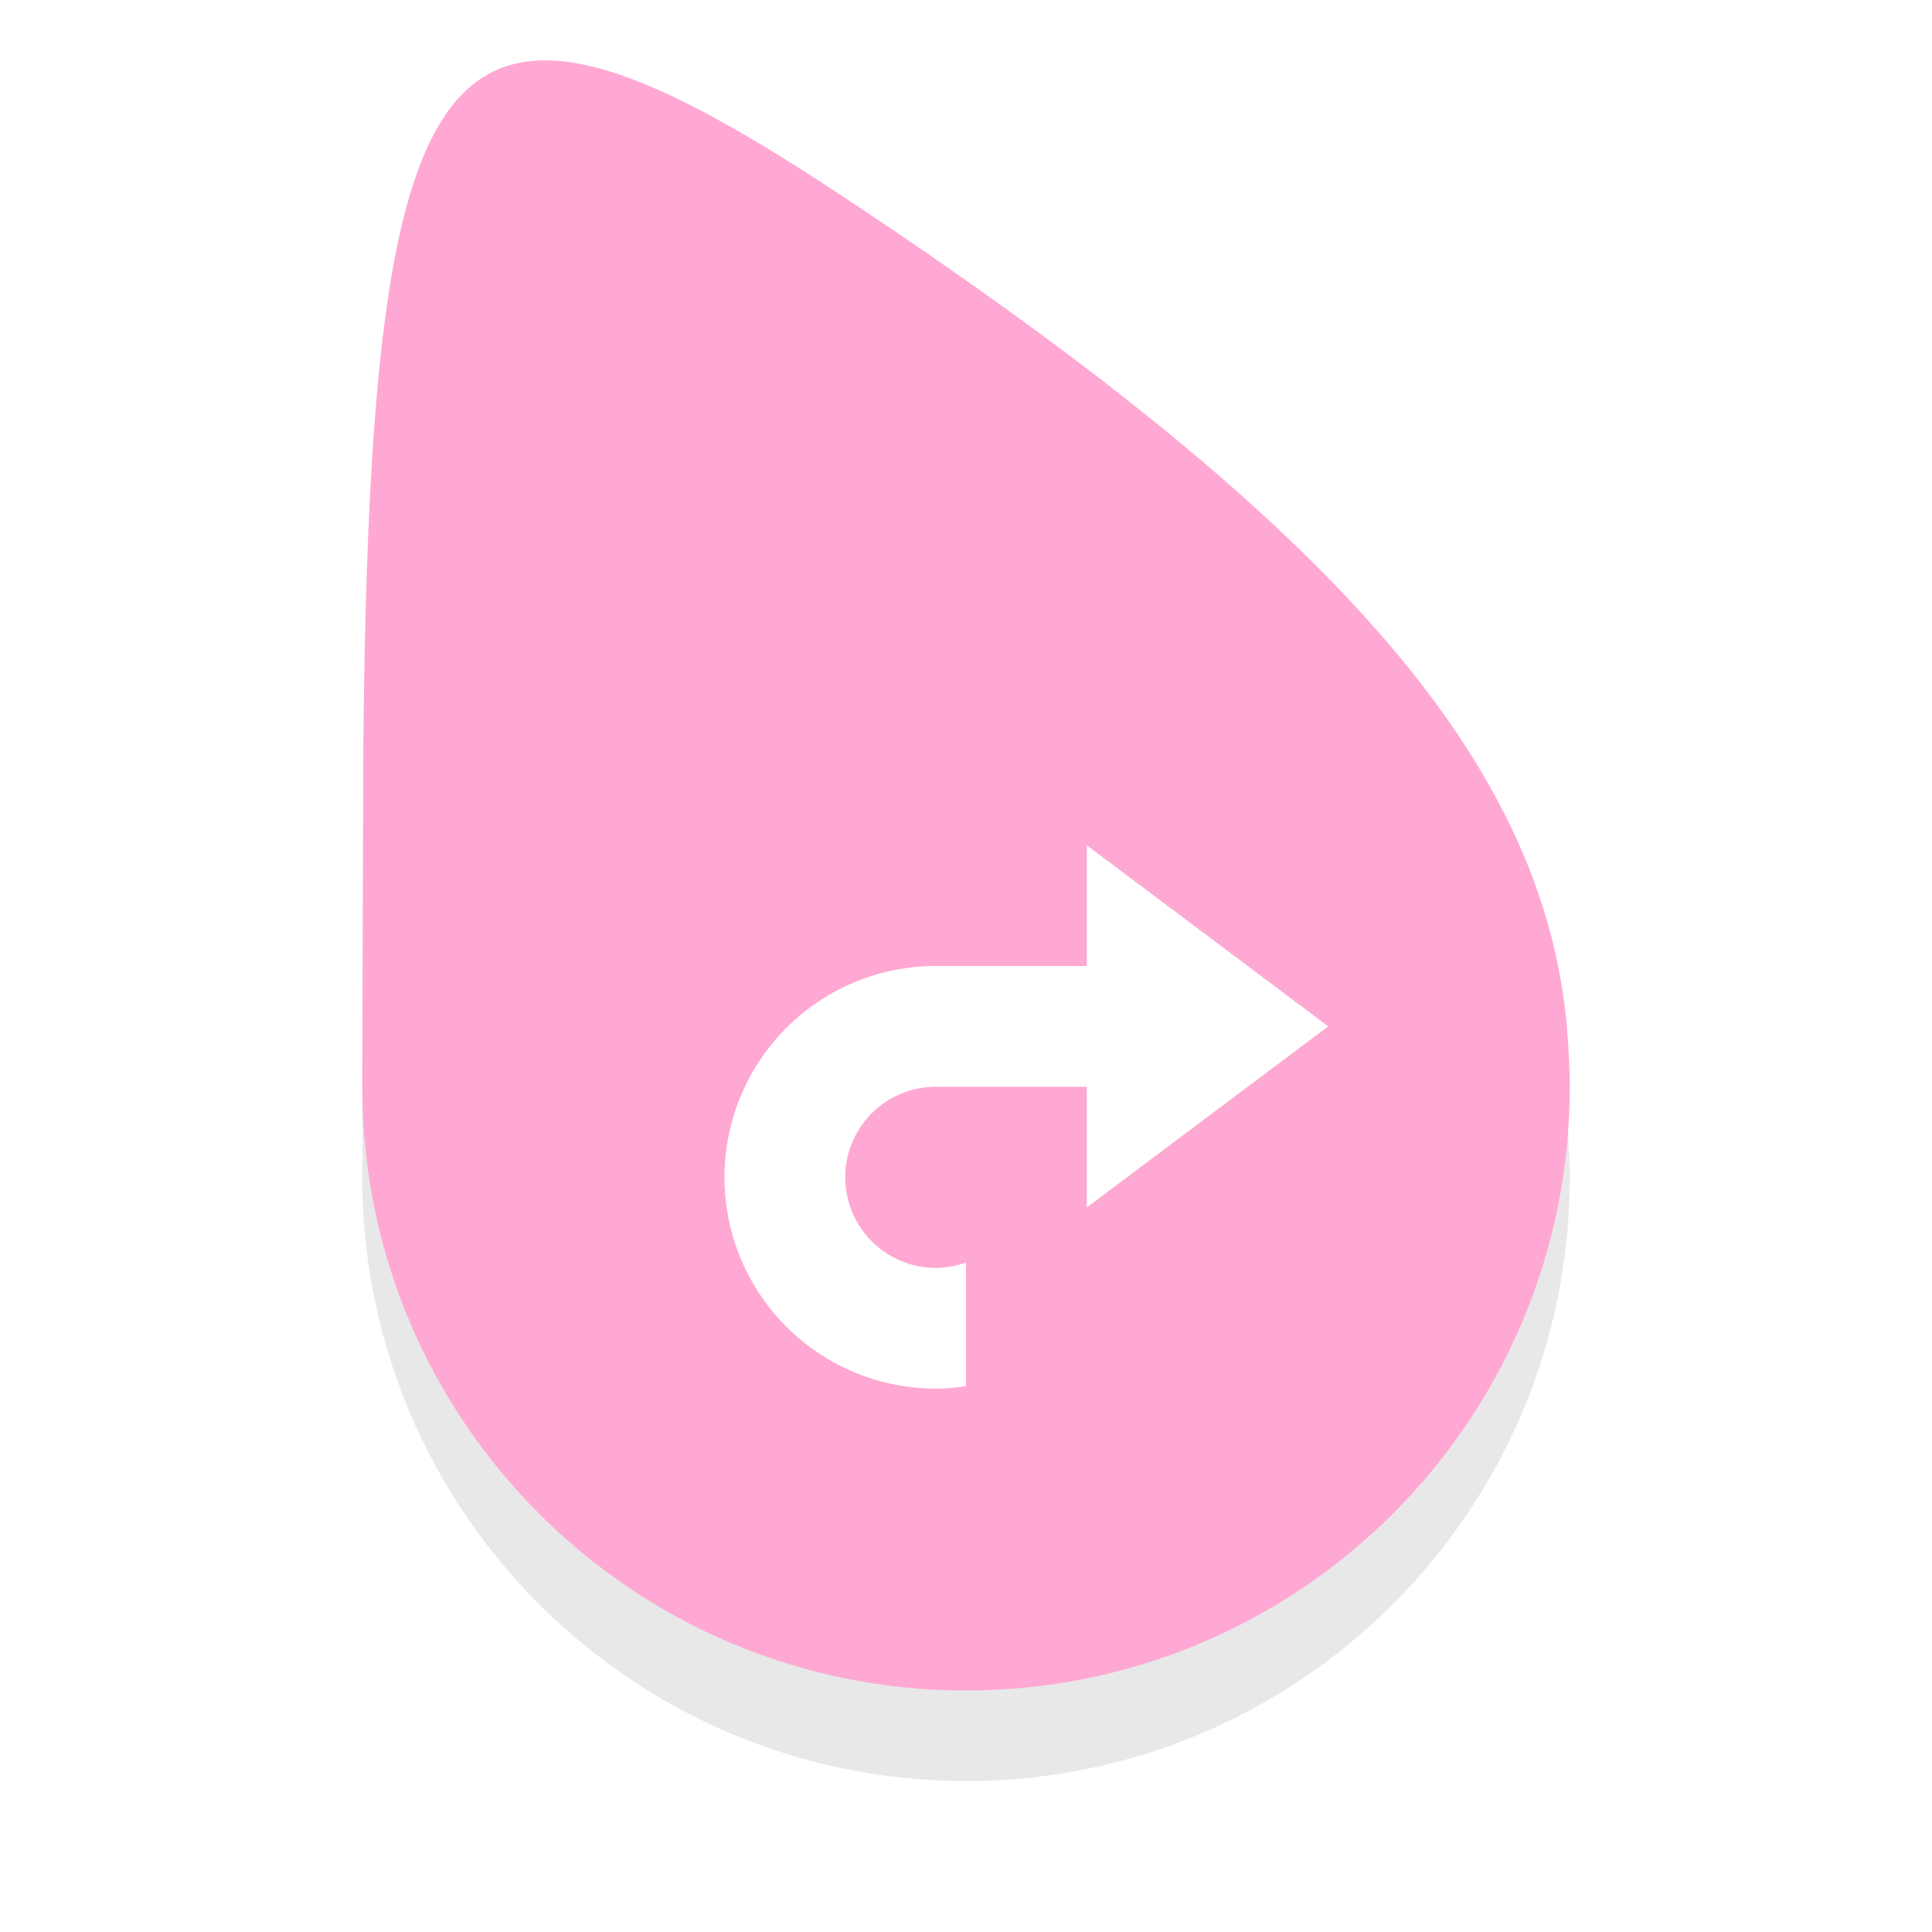 <svg xmlns="http://www.w3.org/2000/svg" viewBox="0 0 32 32"><defs><filter id="a" width="1.226" height="1.167" x="-.11" y="-.08" color-interpolation-filters="sRGB"><feGaussianBlur stdDeviation=".94"/></filter></defs><path d="M9.209 2.506C6.718 2.337 6.1 5.585 6.018 13.79L6 19.5c0 5.523 4.477 10 10 10s10-4.477 10-10c.003-.235-.017-.487-.025-.707l-.002-.012c-.271-4.529-3.753-8.568-12.08-14.072-2.033-1.343-3.552-2.127-4.684-2.203z" opacity=".3" filter="url(#a)"/><path d="M9.209 1.006C6.718.837 6.1 4.085 6.018 12.29L6 18c0 5.523 4.477 10 10 10s10-4.477 10-10c.003-.235-.017-.487-.025-.707l-.002-.012c-.271-4.529-3.753-8.568-12.08-14.072-2.033-1.343-3.552-2.127-4.684-2.203z" fill="#FFA8D3"/><path d="M18 14v2h-2.5a3.5 3.5 0 00-3.5 3.5 3.5 3.5 0 003.5 3.5 3.5 3.5 0 00.5-.041v-2.047a1.5 1.5 0 01-.5.088 1.5 1.5 0 01-1.5-1.5 1.5 1.5 0 011.5-1.5H18v2l4-3-4-3z" fill="#fff"/></svg>